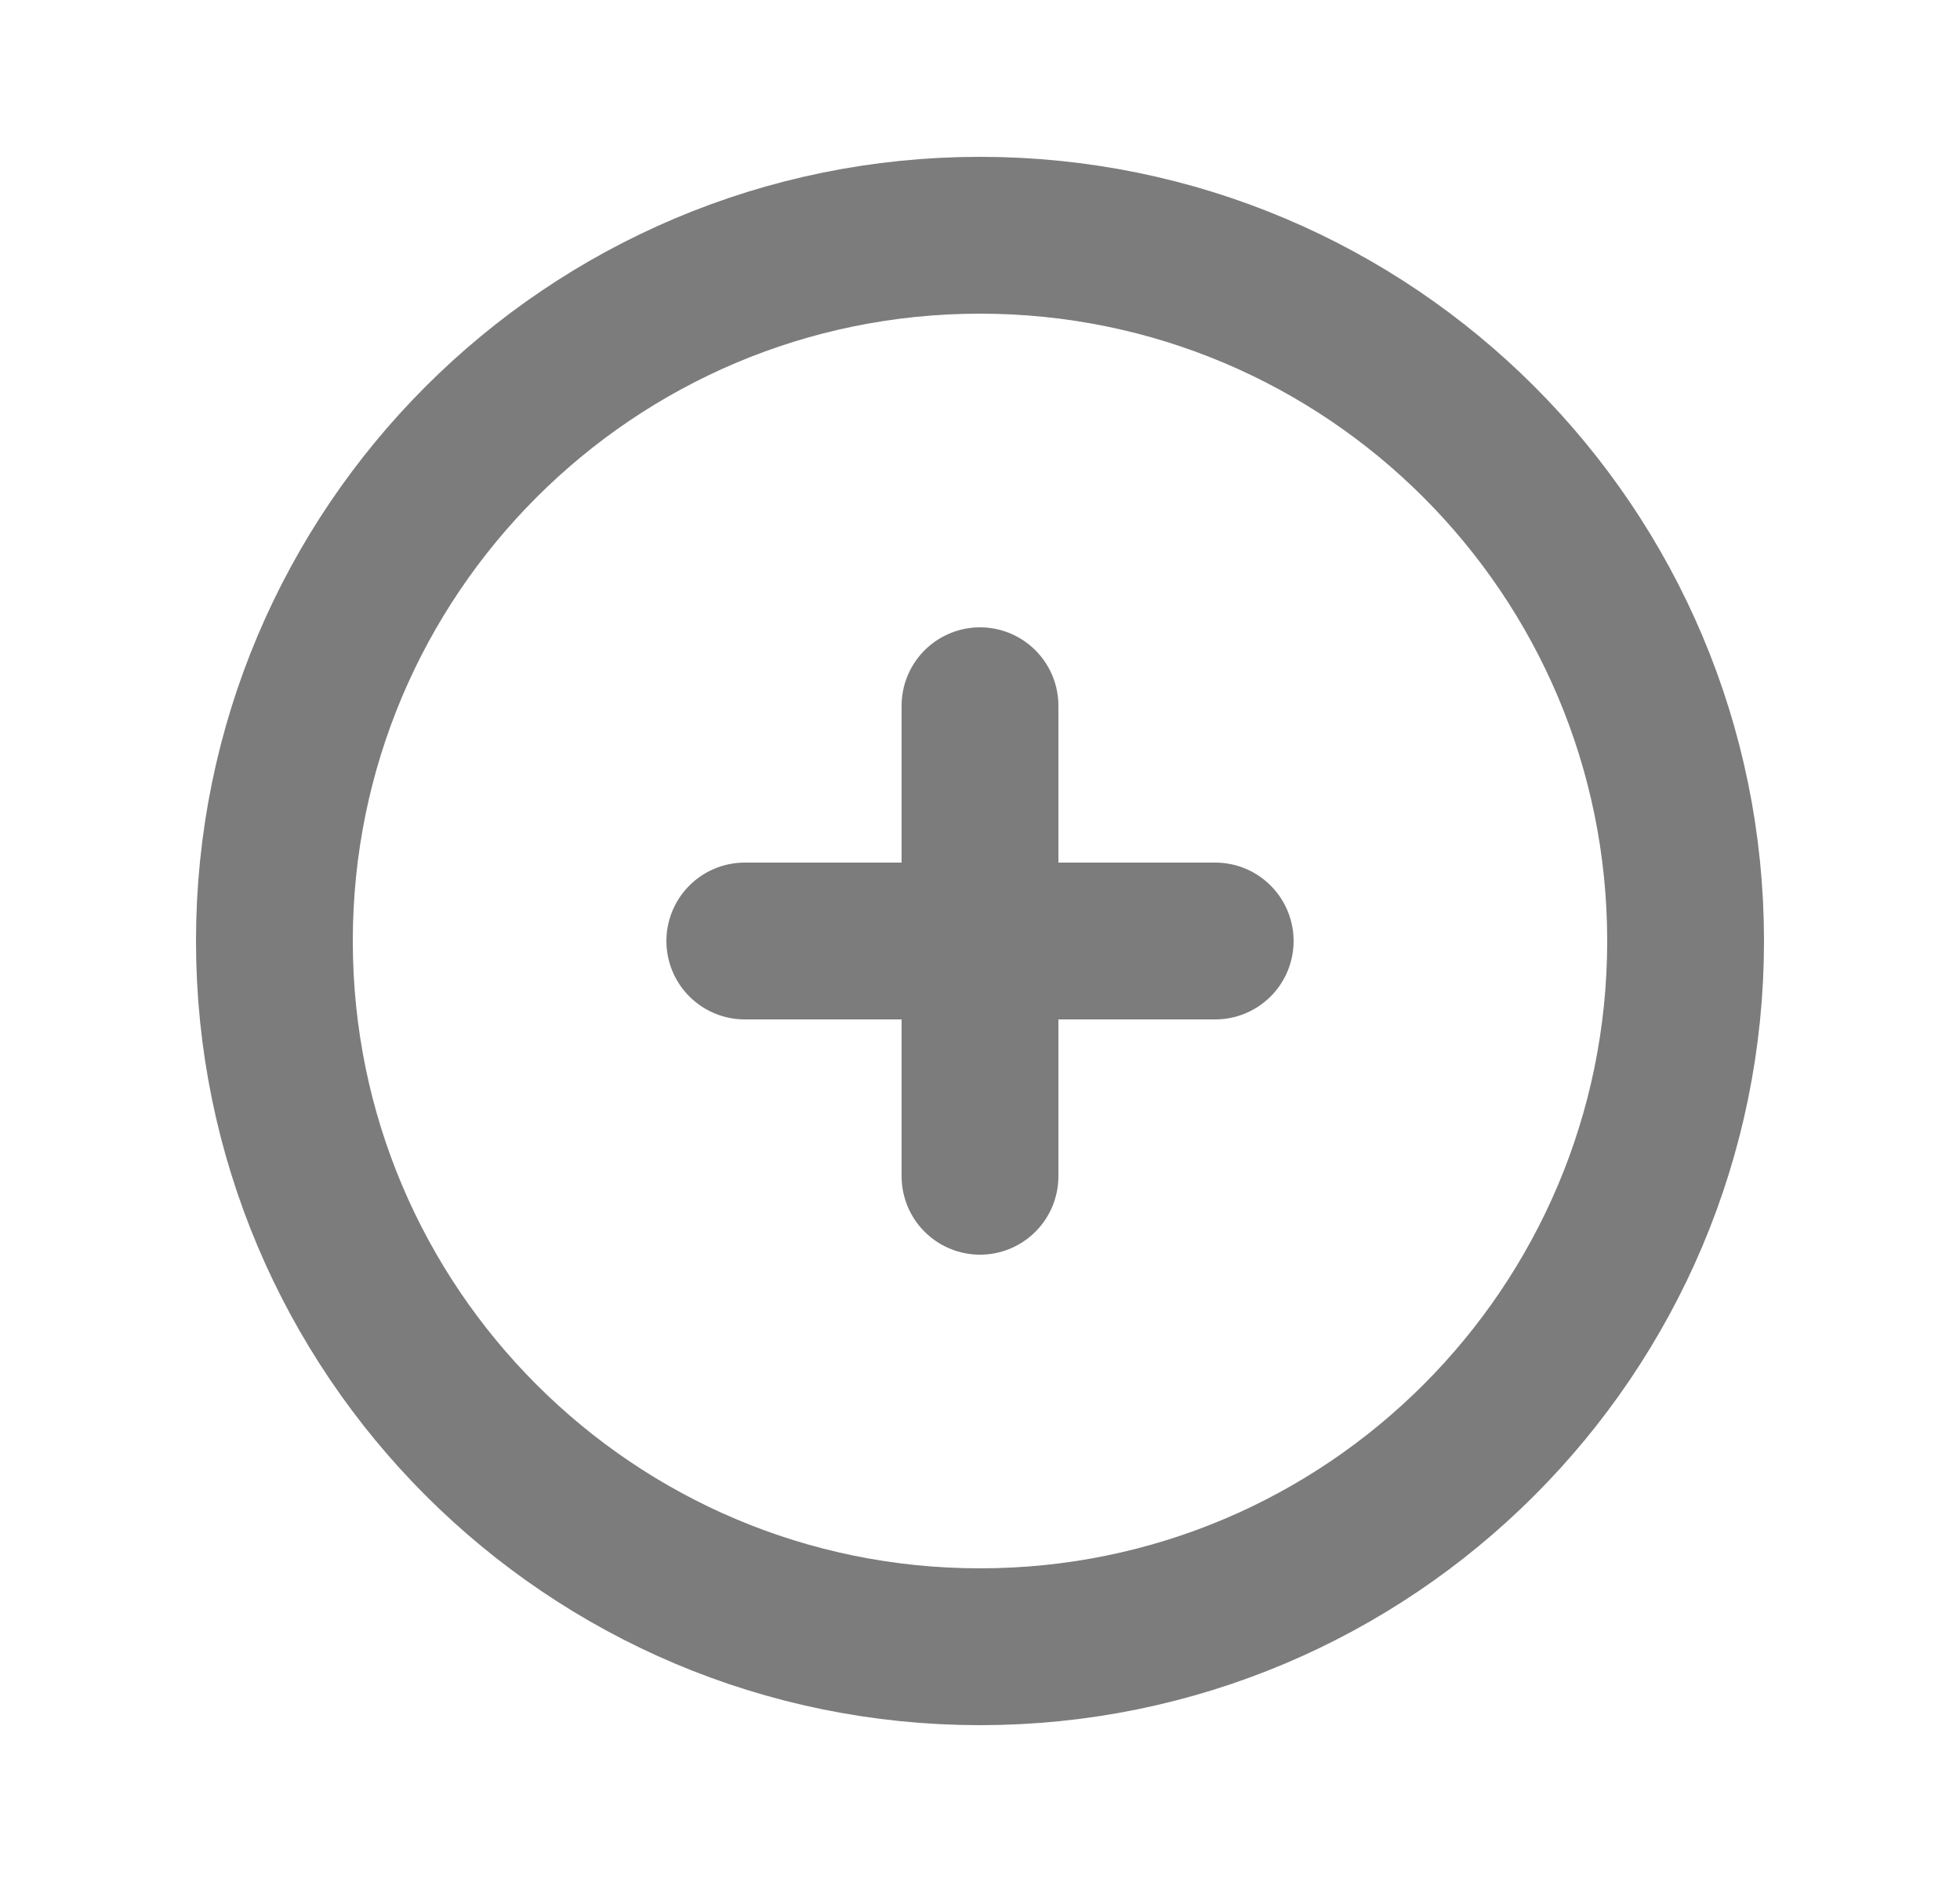 <svg width="25" height="24" viewBox="0 0 25 24" fill="none" xmlns="http://www.w3.org/2000/svg">
<path d="M9.5 12H12.5M12.5 12L15.5 12M12.5 12V15M12.5 12V9M21.5 12C21.5 16.971 17.471 21 12.5 21C7.529 21 3.5 16.971 3.5 12C3.5 7.029 7.529 3 12.5 3C17.471 3 21.5 7.029 21.5 12Z" stroke="#7C7C7C" stroke-width="2" stroke-linecap="round"/>
</svg>
